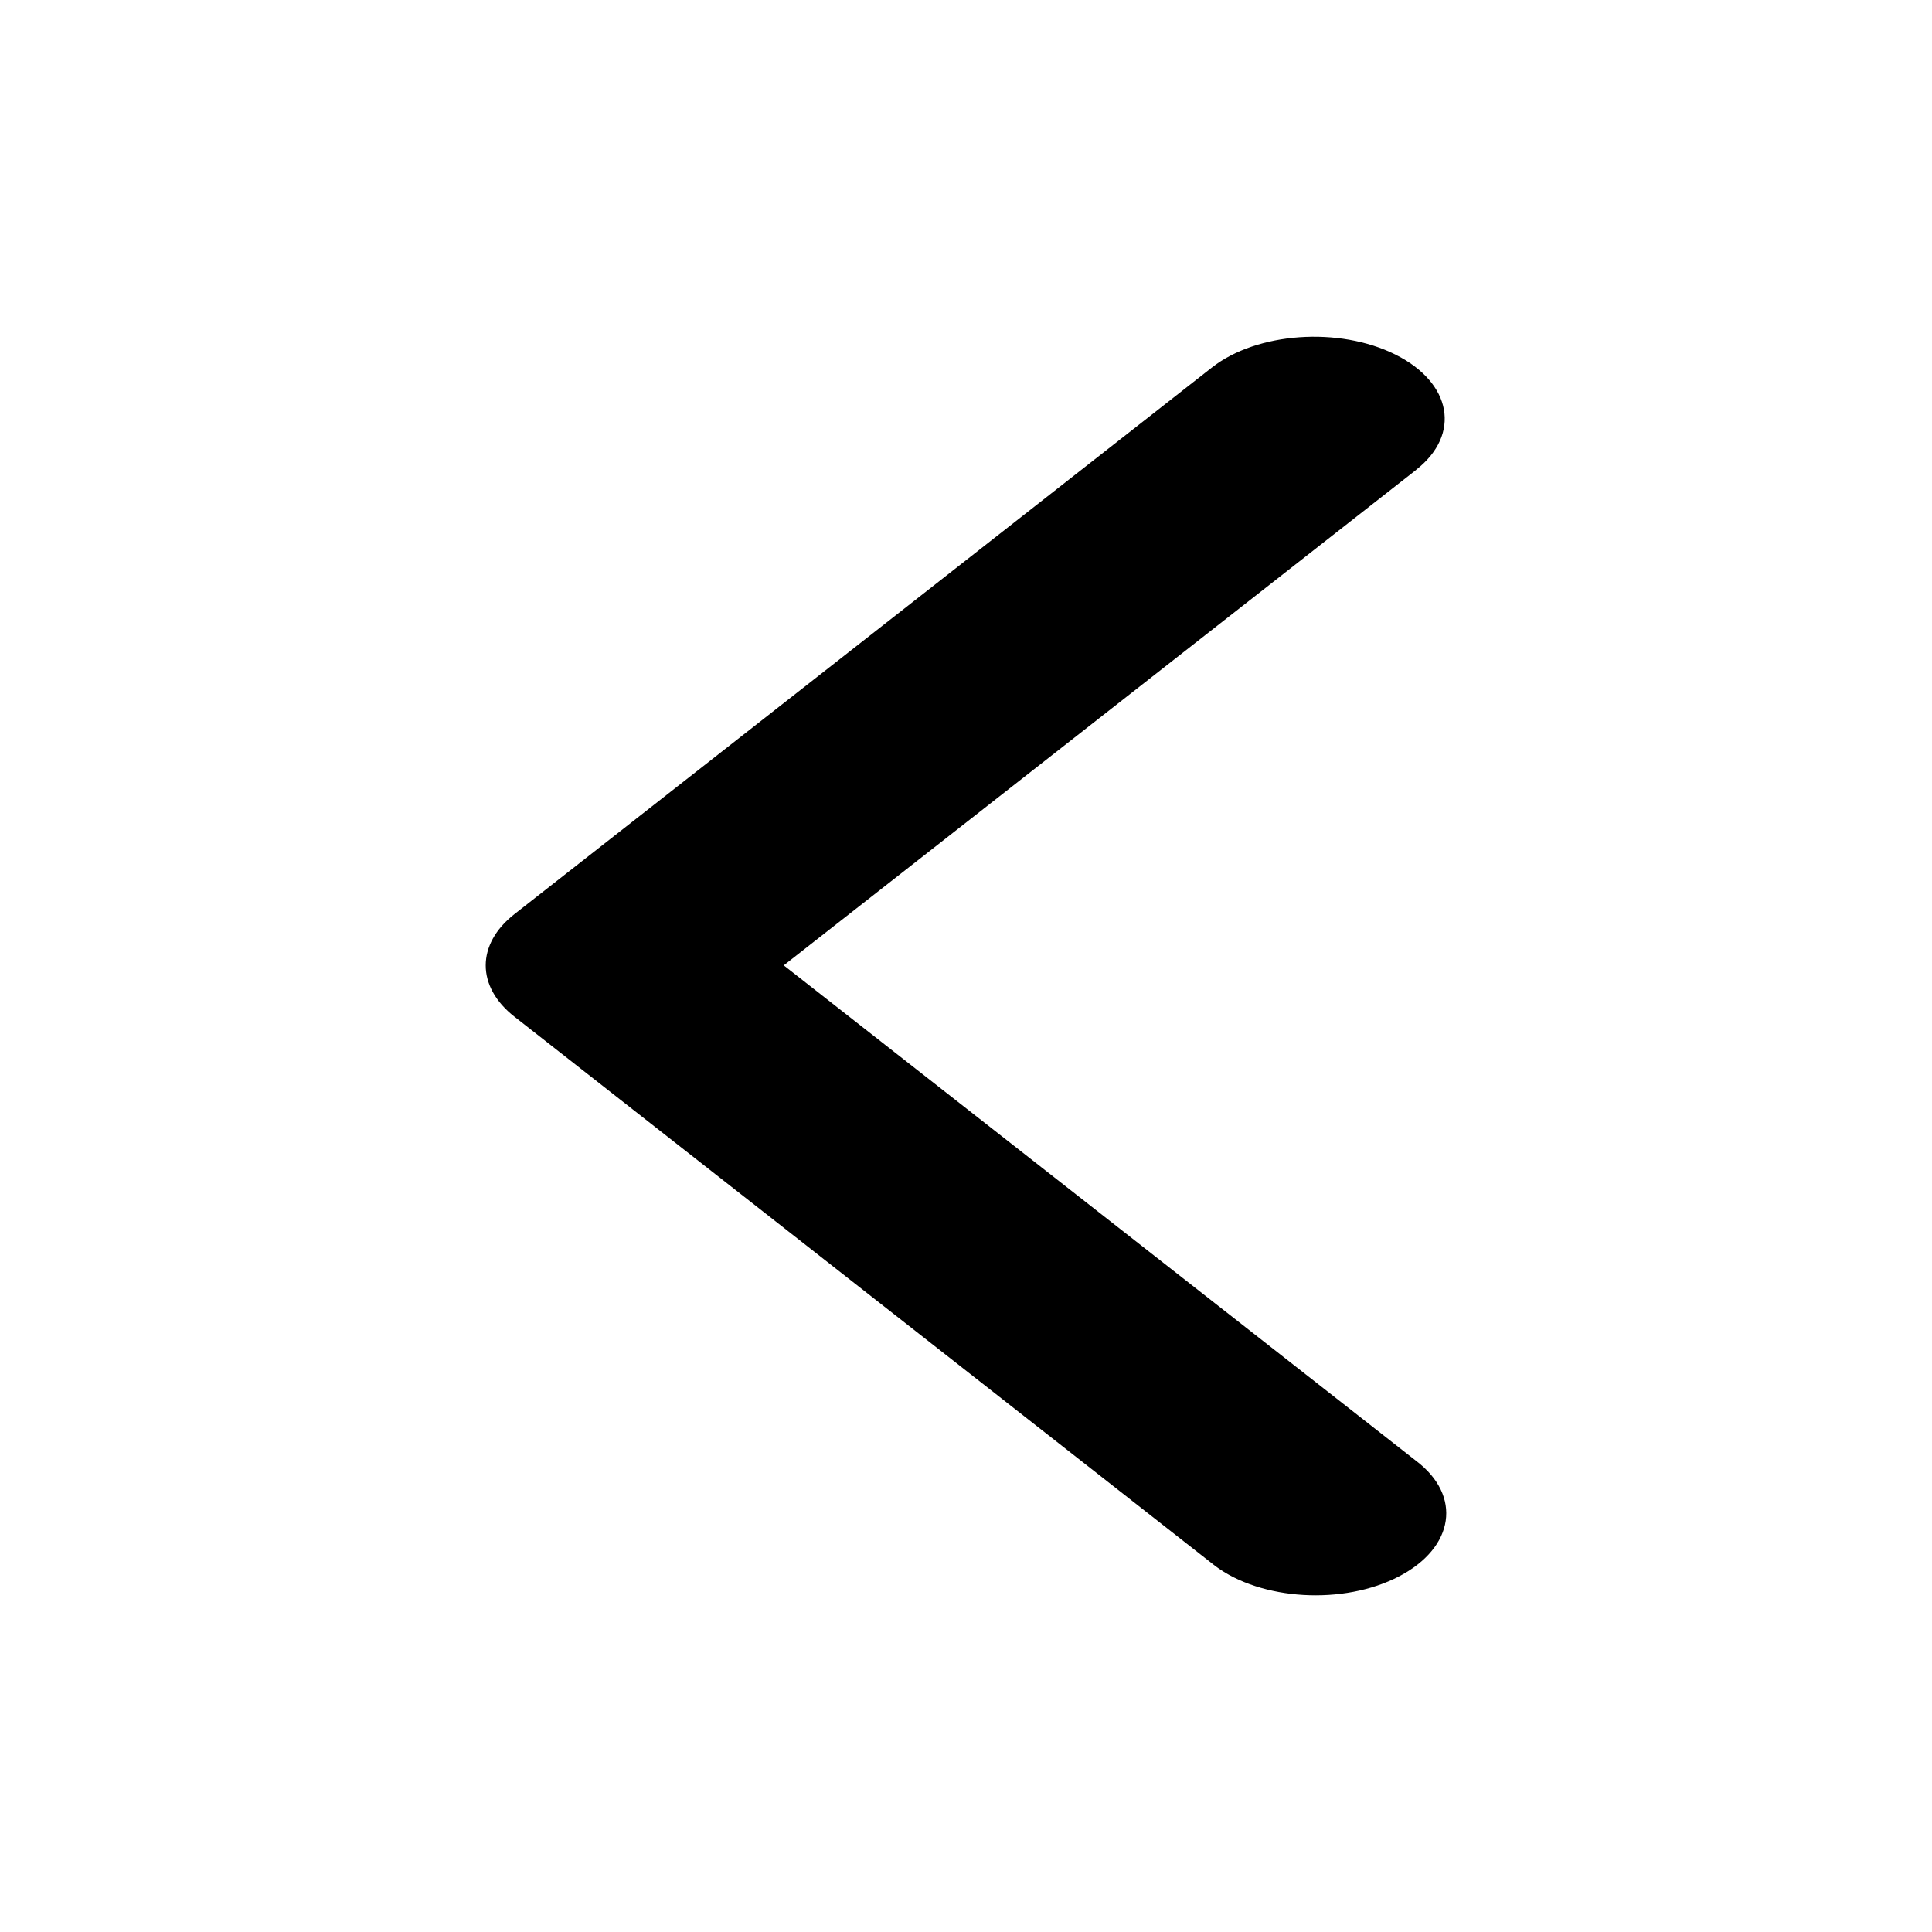 <svg width="24" height="24" viewBox="0 0 24 24" fill="none" xmlns="http://www.w3.org/2000/svg">
<path d="M17.335 4.405C18.037 4.756 18.152 5.397 17.592 5.836C17.592 5.837 17.591 5.837 17.591 5.838L9.736 11.992L17.591 18.147C18.164 18.58 18.07 19.222 17.38 19.582C16.69 19.942 15.666 19.882 15.092 19.45C15.079 19.44 15.066 19.43 15.054 19.42L6.39 12.629C5.915 12.257 5.915 11.728 6.39 11.356L15.054 4.566C15.614 4.127 16.634 4.055 17.335 4.405Z" fill="currentColor"/>
</svg>
